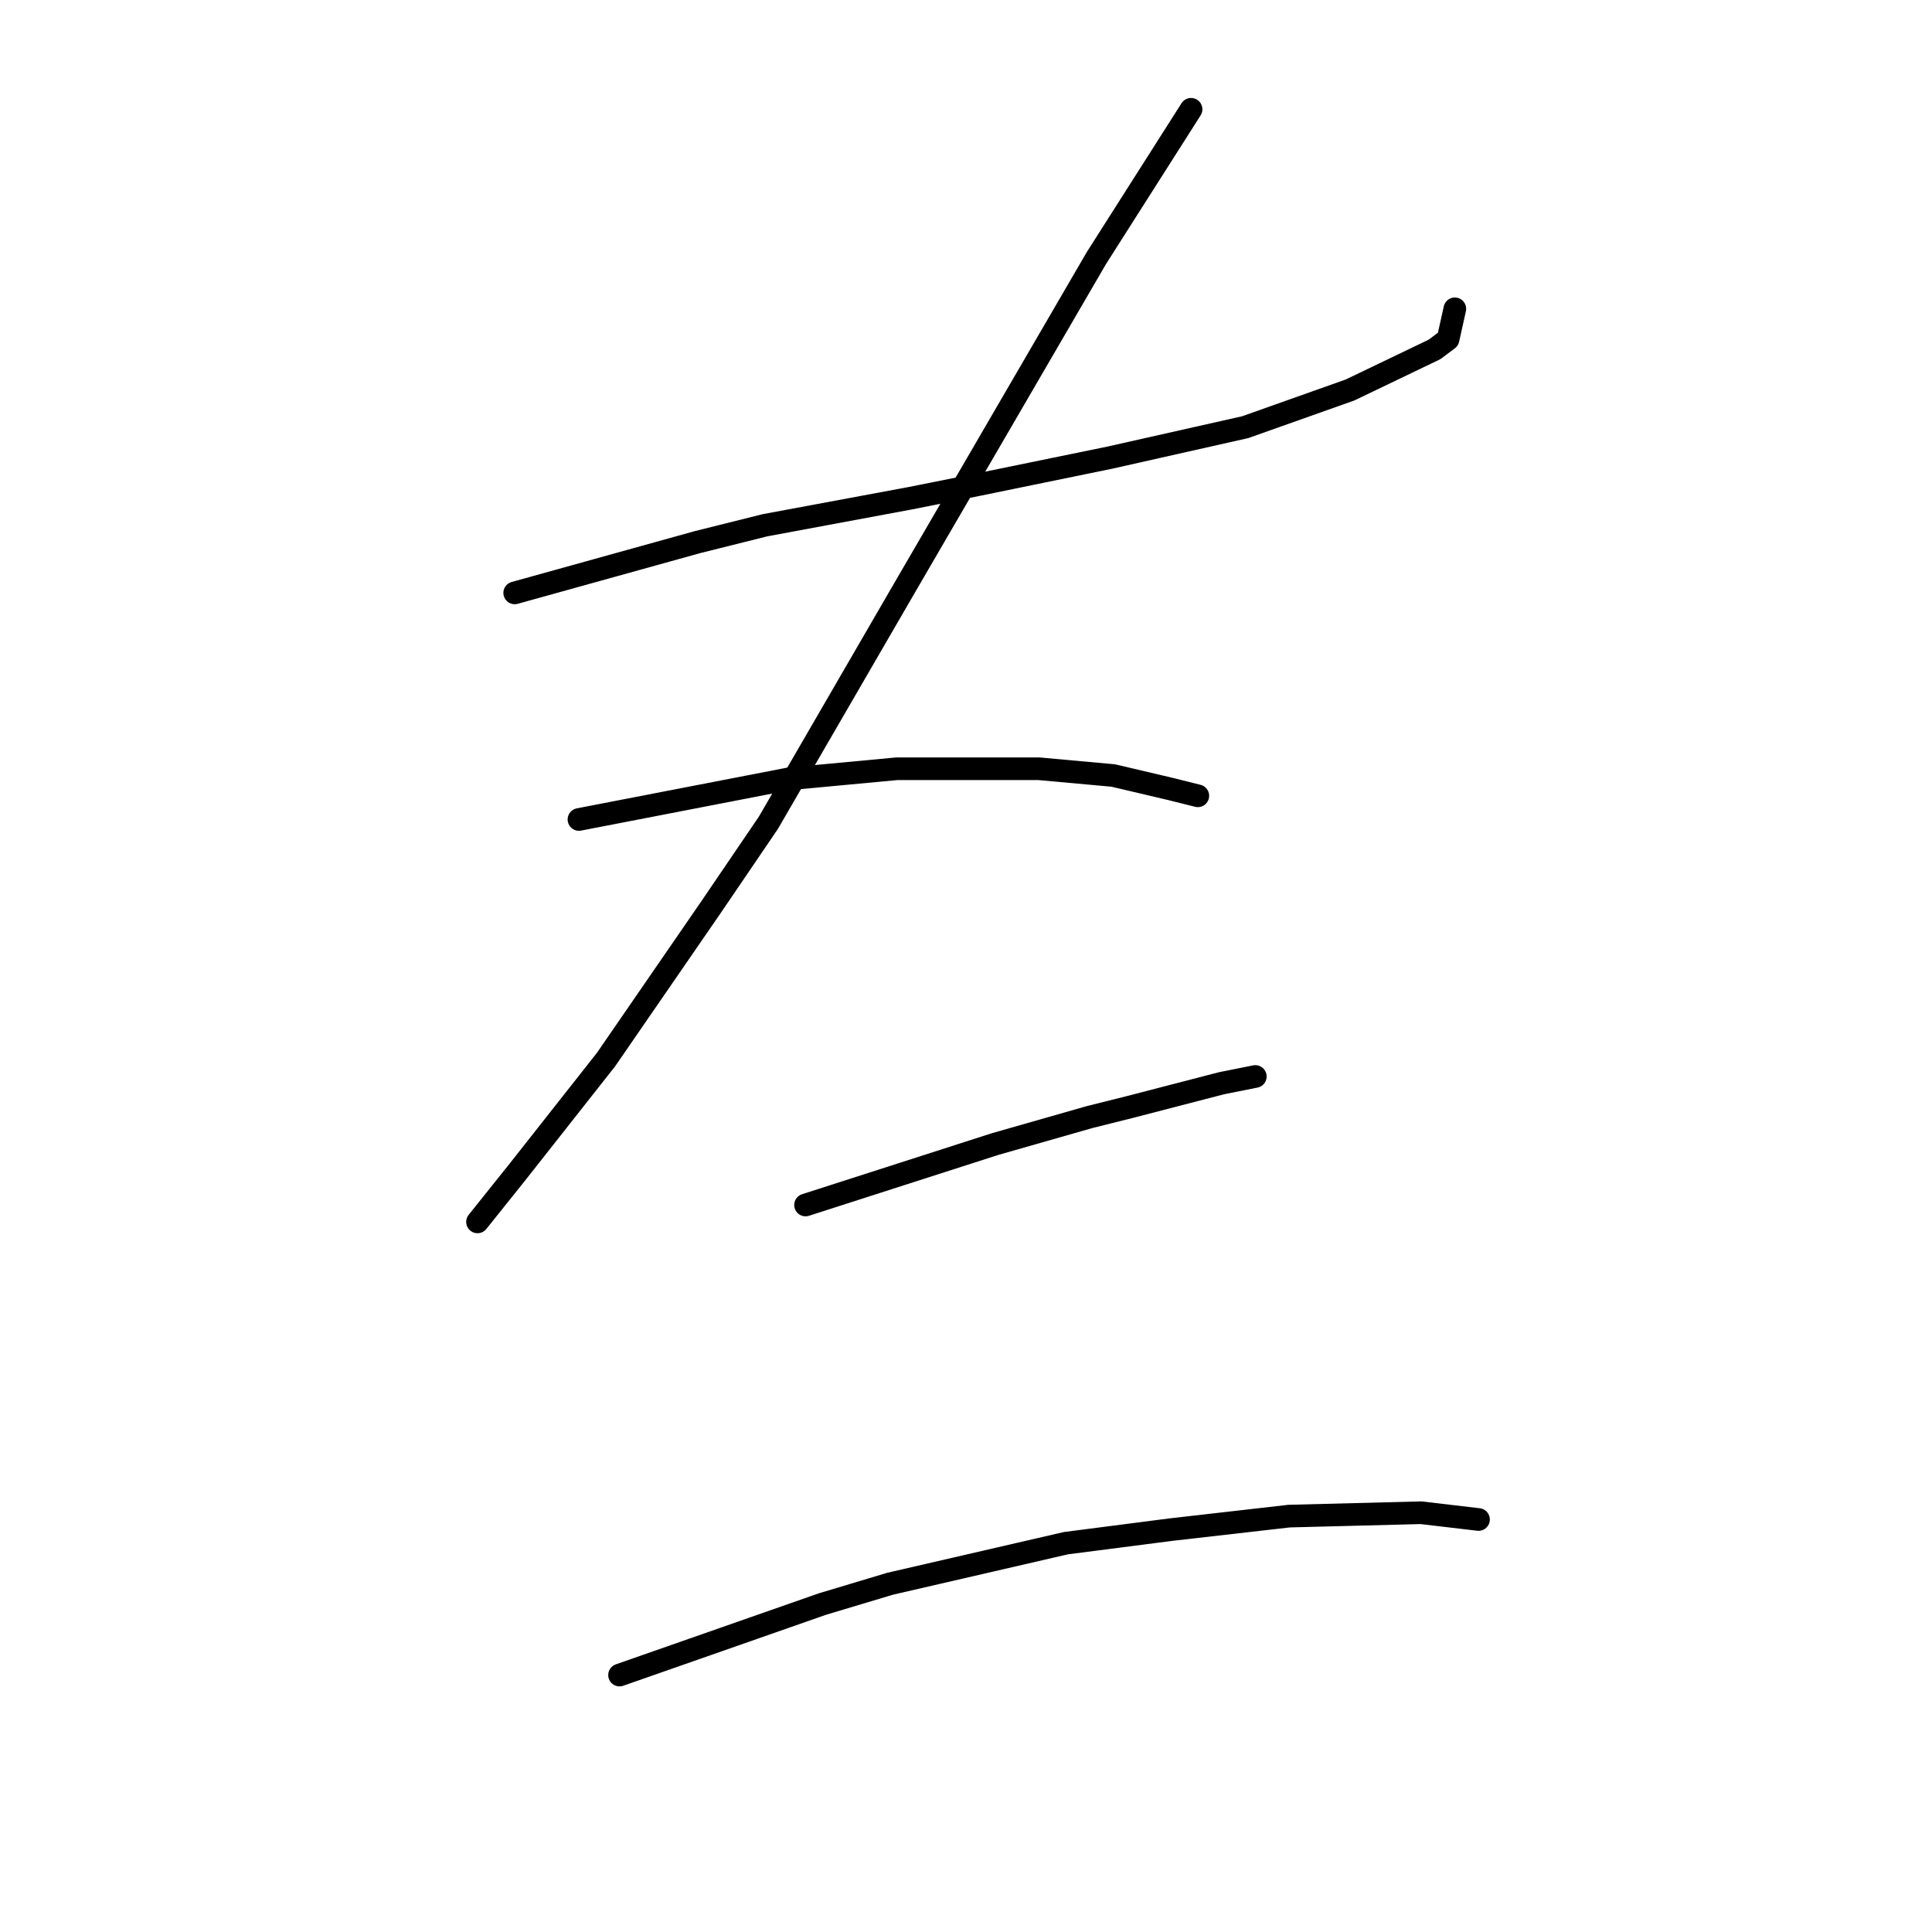 <?xml version="1.0" standalone="no"?>
    <svg width="256" height="256" xmlns="http://www.w3.org/2000/svg" version="1.1">
    <polyline stroke="black" stroke-width="3" stroke-linecap="round" fill="transparent" stroke-linejoin="round" points="68.201 78.562 76.267 76.321 84.333 74.081 92.399 71.84 101.361 69.6 120.629 66.015 129.591 64.223 147.067 60.638 164.991 56.605 178.882 51.676 190.085 46.299 191.877 44.954 192.774 40.921 192.774 40.921 " />
        <polyline stroke="black" stroke-width="3" stroke-linecap="round" fill="transparent" stroke-linejoin="round" points="157.822 14.483 151.548 24.342 145.275 34.2 119.733 78.114 101.809 109.033 94.191 120.235 80.3 140.4 68.65 155.187 63.272 161.909 63.272 161.909 " />
        <polyline stroke="black" stroke-width="3" stroke-linecap="round" fill="transparent" stroke-linejoin="round" points="76.715 108.585 90.607 105.896 104.498 103.207 118.837 101.863 125.558 101.863 137.657 101.863 147.515 102.759 155.133 104.552 158.718 105.448 158.718 105.448 " />
        <polyline stroke="black" stroke-width="3" stroke-linecap="round" fill="transparent" stroke-linejoin="round" points="106.738 159.668 119.285 155.635 131.832 151.602 144.379 148.018 149.756 146.673 161.855 143.536 166.336 142.64 166.336 142.64 " />
        <polyline stroke="black" stroke-width="3" stroke-linecap="round" fill="transparent" stroke-linejoin="round" points="82.093 221.954 91.055 218.817 100.017 215.681 108.979 212.544 117.941 209.855 141.242 204.478 155.133 202.686 170.817 200.893 188.293 200.445 195.91 201.341 195.91 201.341 " />
        </svg>